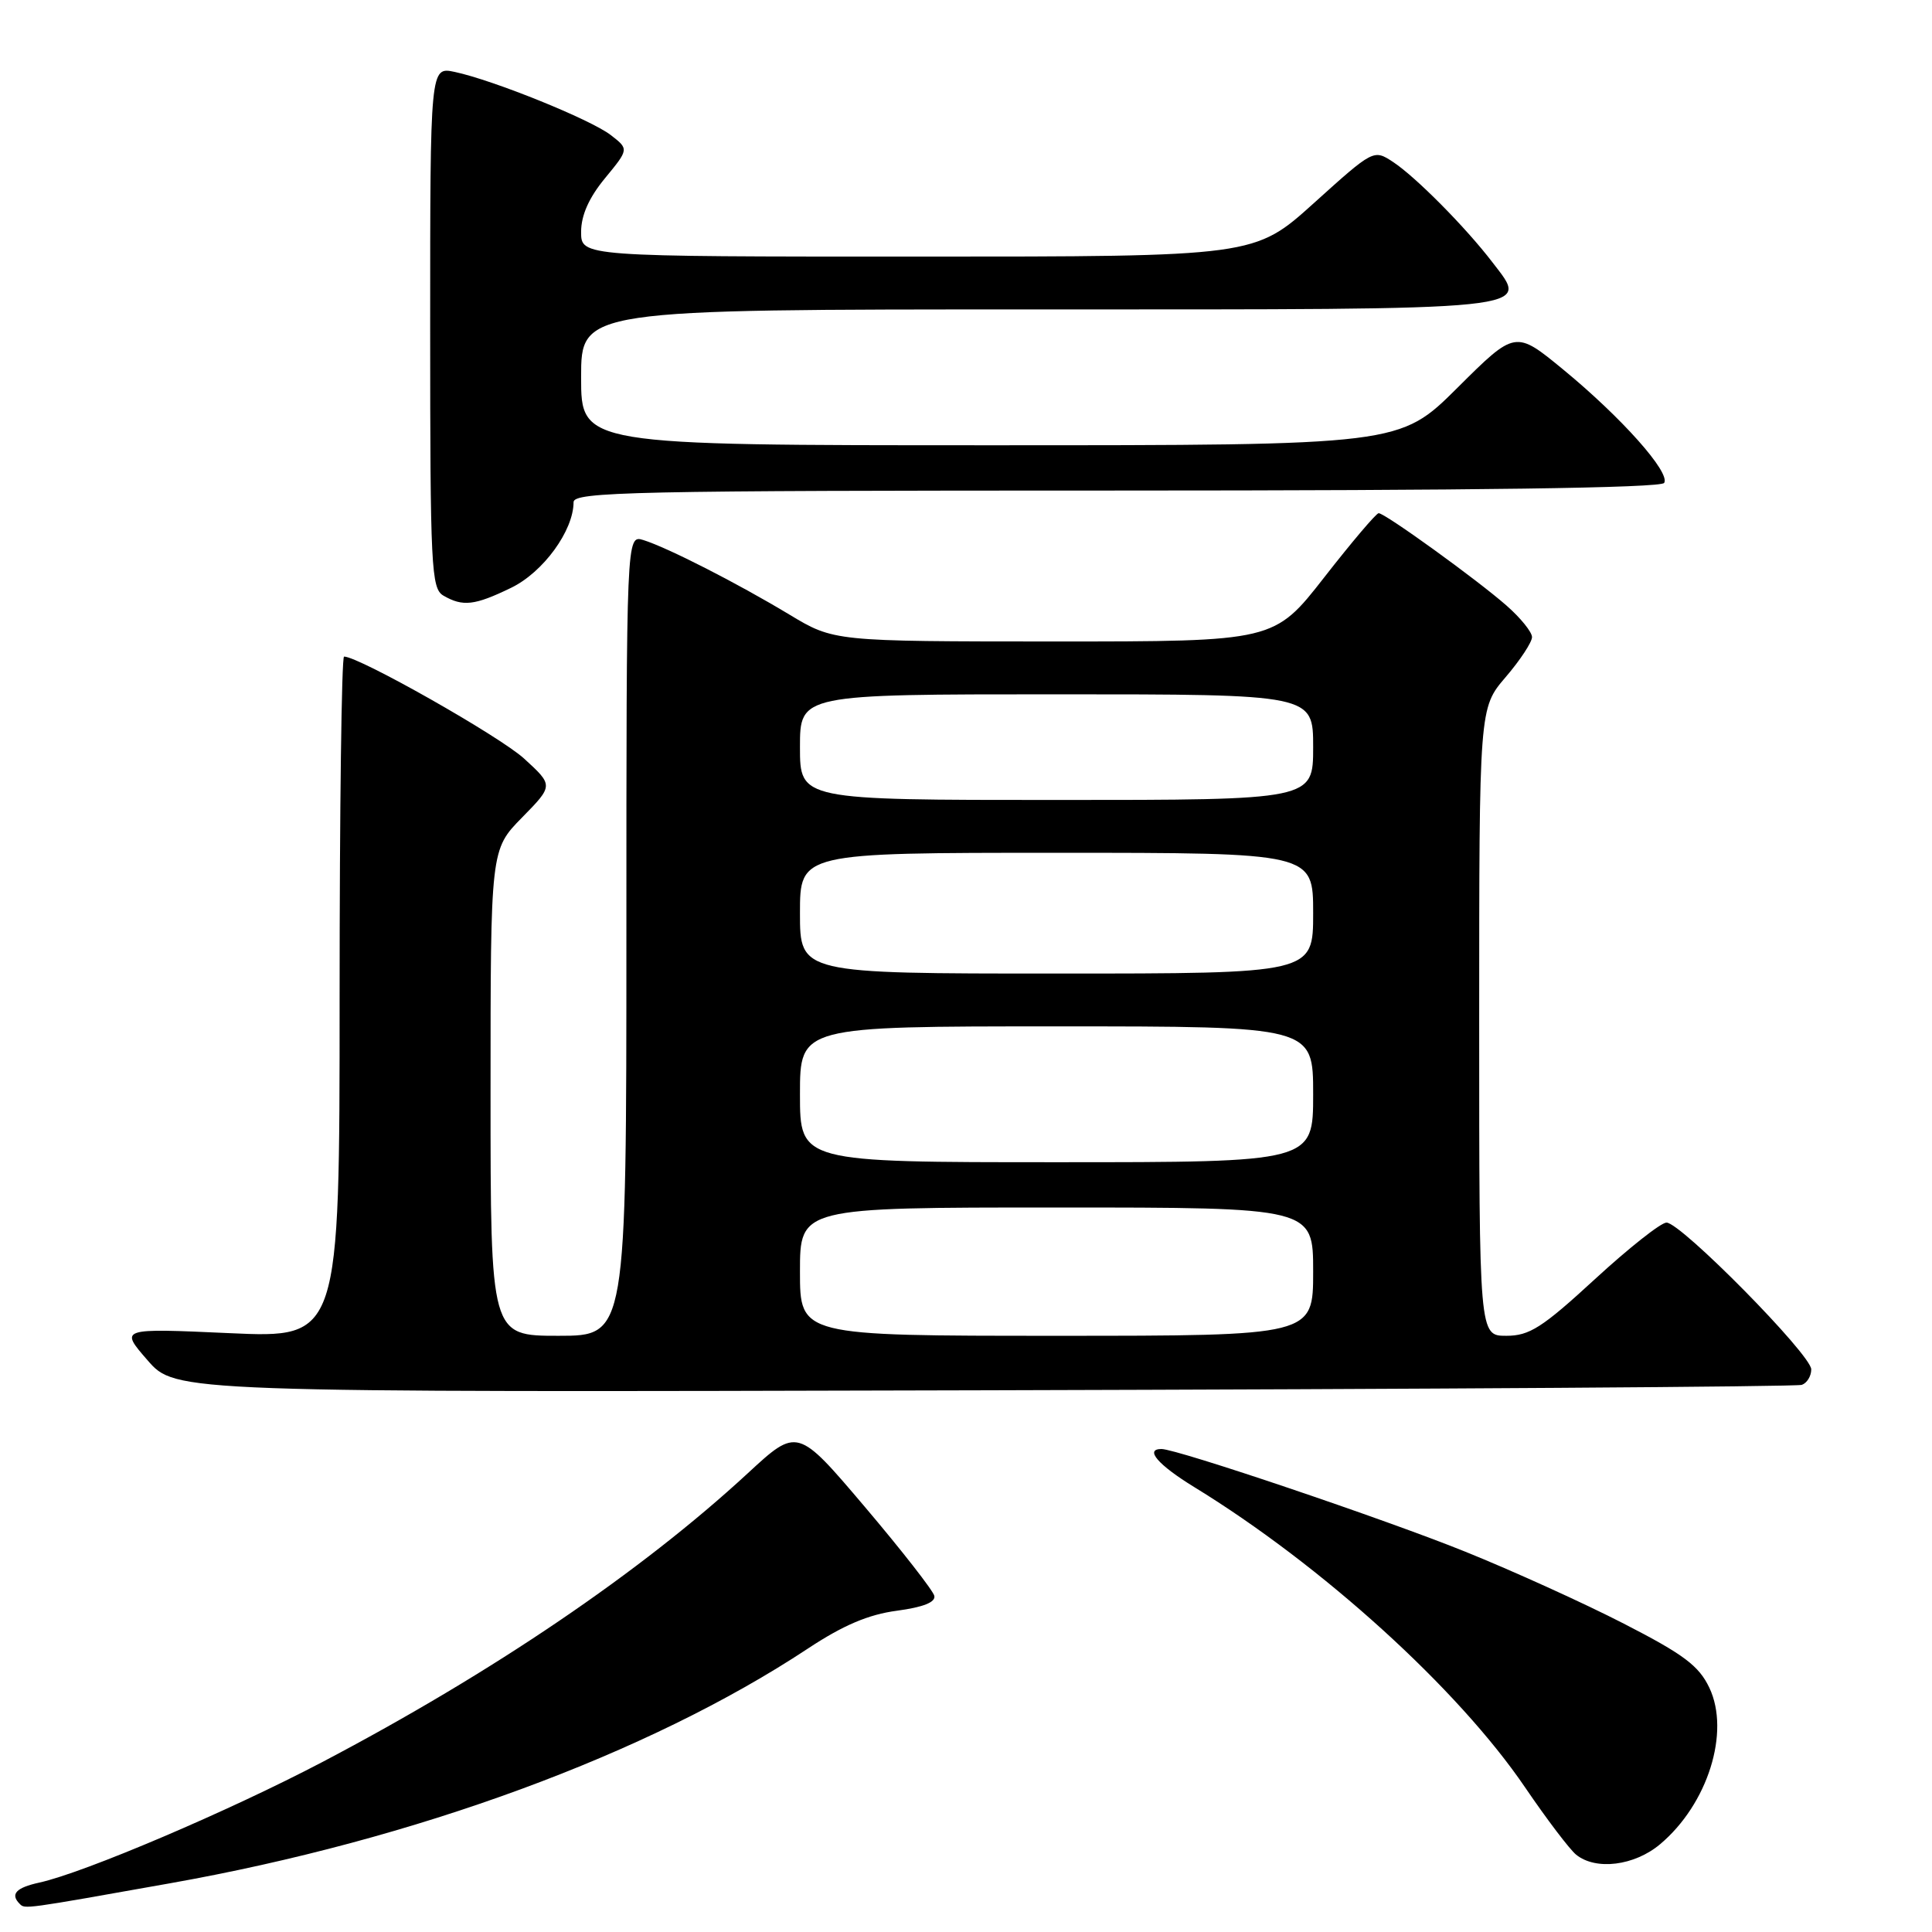 <?xml version="1.0" encoding="UTF-8" standalone="no"?>
<!DOCTYPE svg PUBLIC "-//W3C//DTD SVG 1.1//EN" "http://www.w3.org/Graphics/SVG/1.1/DTD/svg11.dtd" >
<svg xmlns="http://www.w3.org/2000/svg" xmlns:xlink="http://www.w3.org/1999/xlink" version="1.1" viewBox="0 0 256 256">
 <g >
 <path fill="currentColor"
d=" M 22.50 249.55 C 55.02 243.78 85.94 232.40 107.04 218.45 C 111.73 215.35 115.07 213.93 118.84 213.43 C 122.34 212.96 124.00 212.30 123.80 211.45 C 123.63 210.75 119.49 205.44 114.58 199.65 C 105.66 189.14 105.66 189.14 99.08 195.22 C 84.96 208.26 65.30 221.61 42.71 233.48 C 30.39 239.95 11.15 248.15 5.22 249.45 C 2.11 250.13 1.32 250.99 2.62 252.28 C 3.31 252.97 3.07 253.01 22.50 249.55 Z  M 219.97 244.37 C 226.29 239.06 229.29 229.52 226.50 223.64 C 225.11 220.72 223.11 219.22 215.16 215.14 C 209.85 212.41 200.39 208.12 194.14 205.60 C 183.61 201.34 155.96 192.00 153.90 192.00 C 151.63 192.00 153.44 194.10 158.25 197.05 C 175.19 207.43 193.19 223.77 202.07 236.82 C 204.94 241.04 207.99 245.06 208.84 245.75 C 211.45 247.87 216.57 247.23 219.97 244.37 Z  M 238.75 183.50 C 239.44 183.26 240.00 182.34 240.00 181.45 C 240.00 179.51 222.73 162.00 220.82 162.00 C 220.08 162.00 215.81 165.38 211.33 169.50 C 204.34 175.93 202.66 177.00 199.59 177.00 C 196.00 177.00 196.00 177.00 196.00 135.41 C 196.00 93.82 196.00 93.82 199.50 89.73 C 201.43 87.48 203.00 85.09 203.00 84.42 C 203.00 83.75 201.48 81.87 199.62 80.24 C 195.72 76.81 183.52 68.00 182.68 68.00 C 182.36 68.00 179.12 71.82 175.47 76.50 C 168.83 85.00 168.83 85.00 139.67 85.00 C 110.50 84.99 110.50 84.99 104.59 81.43 C 97.67 77.26 88.45 72.56 85.25 71.56 C 83.00 70.87 83.00 70.87 83.00 123.93 C 83.00 177.00 83.00 177.00 74.00 177.00 C 65.00 177.00 65.00 177.00 65.00 144.79 C 65.00 112.58 65.00 112.58 69.17 108.33 C 73.34 104.08 73.34 104.08 69.45 100.52 C 66.24 97.58 47.57 87.00 45.59 87.00 C 45.26 87.00 45.00 107.32 45.00 132.16 C 45.00 177.31 45.00 177.31 30.42 176.65 C 15.85 175.99 15.85 175.99 19.55 180.24 C 23.25 184.50 23.25 184.50 130.38 184.22 C 189.29 184.07 238.06 183.75 238.75 183.50 Z  M 67.72 77.89 C 71.97 75.84 76.00 70.31 76.00 66.54 C 76.00 65.17 83.83 65.00 147.94 65.00 C 195.43 65.00 220.09 64.66 220.51 63.99 C 221.36 62.62 214.89 55.35 207.15 48.98 C 200.79 43.75 200.79 43.75 193.12 51.38 C 185.46 59.00 185.46 59.00 131.23 59.00 C 77.00 59.00 77.00 59.00 77.00 50.00 C 77.00 41.00 77.00 41.00 137.38 41.00 C 204.71 41.00 202.69 41.21 197.75 34.75 C 194.21 30.12 187.57 23.42 184.57 21.45 C 182.02 19.78 181.98 19.80 174.12 26.89 C 166.24 34.00 166.24 34.00 121.62 34.00 C 77.00 34.00 77.00 34.00 77.00 30.73 C 77.00 28.53 78.04 26.19 80.17 23.61 C 83.34 19.76 83.34 19.76 80.92 17.89 C 78.25 15.83 65.37 10.62 60.25 9.53 C 57.00 8.84 57.00 8.84 57.00 43.37 C 57.00 75.20 57.14 77.98 58.75 78.92 C 61.32 80.41 62.88 80.24 67.72 77.89 Z  M 106.00 168.50 C 106.00 160.00 106.00 160.00 140.00 160.00 C 174.00 160.00 174.00 160.00 174.00 168.50 C 174.00 177.00 174.00 177.00 140.00 177.00 C 106.00 177.00 106.00 177.00 106.00 168.50 Z  M 106.00 145.00 C 106.00 136.00 106.00 136.00 140.00 136.00 C 174.00 136.00 174.00 136.00 174.00 145.00 C 174.00 154.00 174.00 154.00 140.00 154.00 C 106.00 154.00 106.00 154.00 106.00 145.00 Z  M 106.00 121.00 C 106.00 113.00 106.00 113.00 140.00 113.00 C 174.00 113.00 174.00 113.00 174.00 121.00 C 174.00 129.00 174.00 129.00 140.00 129.00 C 106.00 129.00 106.00 129.00 106.00 121.00 Z  M 106.00 99.00 C 106.00 92.00 106.00 92.00 140.00 92.00 C 174.00 92.00 174.00 92.00 174.00 99.00 C 174.00 106.00 174.00 106.00 140.00 106.00 C 106.00 106.00 106.00 106.00 106.00 99.00 Z "/>
</g>
</svg>